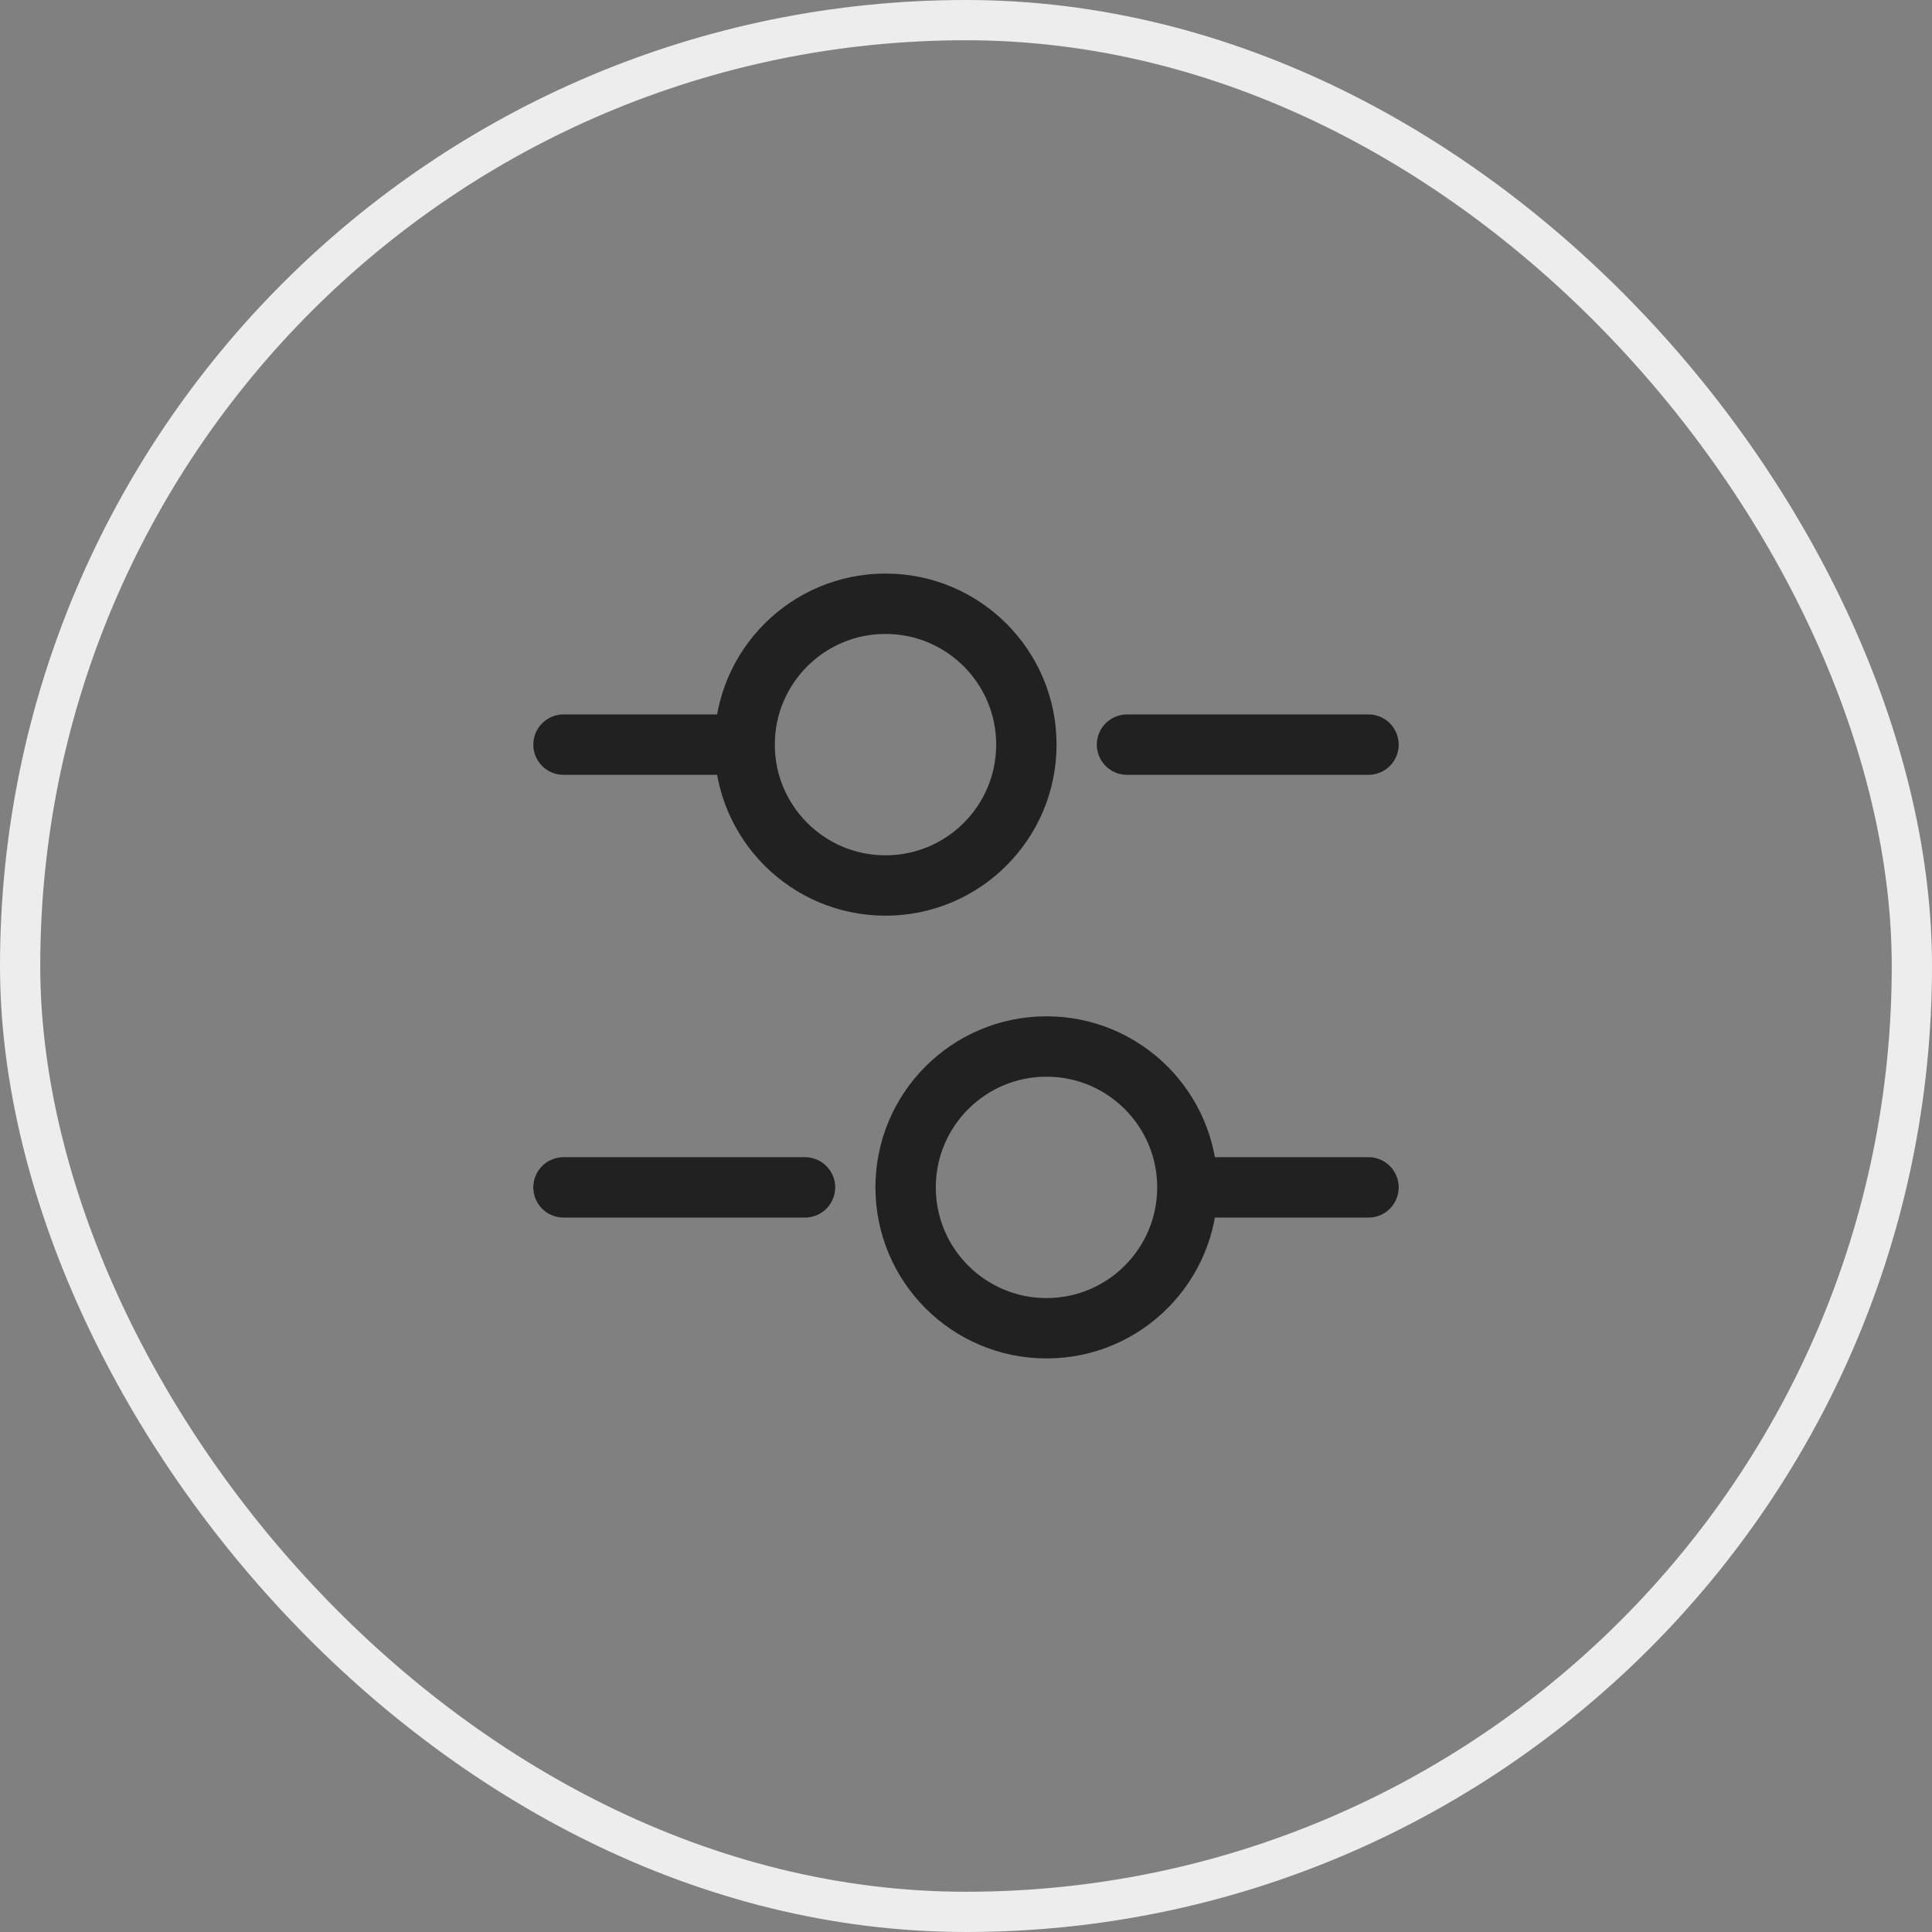 <svg width="48" height="48" viewBox="0 0 48 48" fill="none" xmlns="http://www.w3.org/2000/svg">
<rect x="0" y="0" width="48" height="48" fill="#808080" stroke="none"/>
<rect x="0.5" y="0.5" width="47" height="47" rx="23.5" stroke="#EDEDED"/>
<path d="M34 18.5H28" stroke="#212121" stroke-width="1.5" stroke-miterlimit="10" stroke-linecap="round" stroke-linejoin="round"/>
<path d="M18 18.5H14" stroke="#212121" stroke-width="1.5" stroke-miterlimit="10" stroke-linecap="round" stroke-linejoin="round"/>
<path d="M22 22C23.933 22 25.5 20.433 25.5 18.5C25.5 16.567 23.933 15 22 15C20.067 15 18.5 16.567 18.5 18.5C18.5 20.433 20.067 22 22 22Z" stroke="#212121" stroke-width="1.5" stroke-miterlimit="10" stroke-linecap="round" stroke-linejoin="round"/>
<path d="M34 29.5H30" stroke="#212121" stroke-width="1.5" stroke-miterlimit="10" stroke-linecap="round" stroke-linejoin="round"/>
<path d="M20 29.5H14" stroke="#212121" stroke-width="1.5" stroke-miterlimit="10" stroke-linecap="round" stroke-linejoin="round"/>
<path d="M26 33C27.933 33 29.5 31.433 29.5 29.5C29.5 27.567 27.933 26 26 26C24.067 26 22.5 27.567 22.5 29.5C22.5 31.433 24.067 33 26 33Z" stroke="#212121" stroke-width="1.5" stroke-miterlimit="10" stroke-linecap="round" stroke-linejoin="round"/>
</svg>
